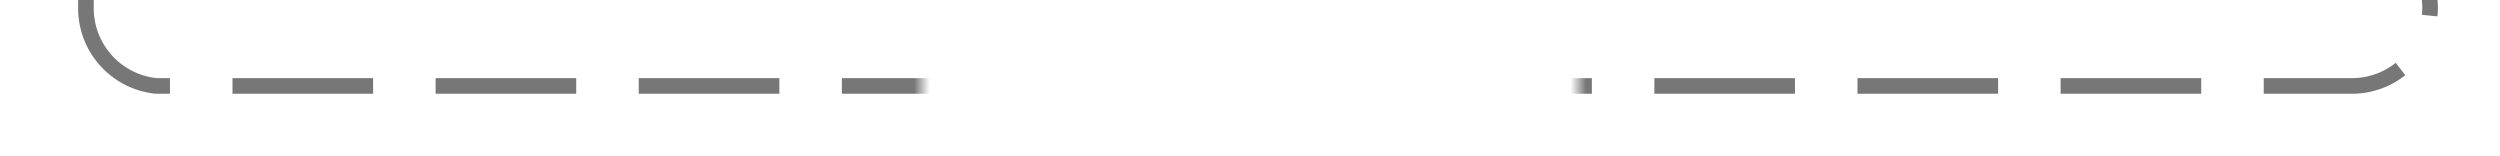 ﻿<?xml version="1.0" encoding="utf-8"?>
<svg version="1.1" xmlns:xlink="http://www.w3.org/1999/xlink" width="160px" height="10px" preserveAspectRatio="xMinYMid meet" viewBox="345 181  160 8" xmlns="http://www.w3.org/2000/svg">
  <defs>
    <mask fill="white" id="clip469">
      <path d="M 404 174  L 446 174  L 446 196  L 404 196  Z M 341 111  L 503 111  L 503 196  L 341 196  Z " fill-rule="evenodd" />
    </mask>
  </defs>
  <path d="M 500.5 120  L 500.5 180  A 5 5 0 0 1 495.5 185.5 L 355 185.5  A 5 5 0 0 1 350.5 180.5 L 350.5 121  " stroke-width="1" stroke-dasharray="9,4" stroke="#777777" fill="none" mask="url(#clip469)" />
  <path d="M 345.854 126.054  L 350.5 121.407  L 355.146 126.054  L 355.854 125.346  L 350.854 120.346  L 350.5 119.993  L 350.146 120.346  L 345.146 125.346  L 345.854 126.054  Z " fill-rule="nonzero" fill="#777777" stroke="none" mask="url(#clip469)" />
</svg>